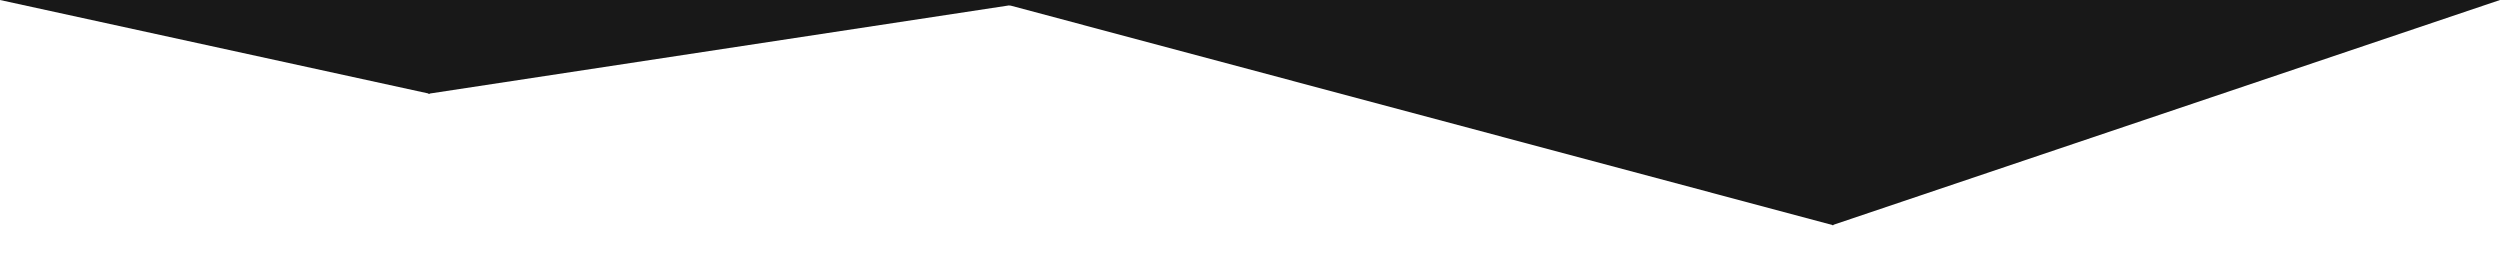 <svg viewBox="0 0 1920 200" xmlns="http://www.w3.org/2000/svg">
    <path
    fill="#181818"
    d="M 0 0 L 330 72 L 330 0 L 0 0 Z"
    strokeWidth="0"
    ></path>{" "}
    <path
    fill="#181818"
    d="M 329 72 L 776 4 L 776 0 L 329 0 Z"
    strokeWidth="0"
    ></path>{" "}
    <path
    fill="#181818"
    d="M 775 4 L 1408 173 L 1408 0 L 775 0 Z"
    strokeWidth="0"
    ></path>
    <path
    fill="#181818"
    d="M 1407 173 L 1920 0 L 1920 0 L 1407 0 Z"
    strokeWidth="0"
    ></path>
    <!-- <path
    fill="#000"
    d="M 0 0 L 330 72 L 330 320 L 0 320 Z"
    strokeWidth="0"
    ></path>{" "}
    <path
    fill="#000"
    d="M 329 72 L 776 4 L 776 320 L 329 320 Z"
    strokeWidth="0"
    ></path>{" "}
    <path
    fill="#000"
    d="M 775 4 L 1408 173 L 1408 320 L 775 320 Z"
    strokeWidth="0"
    ></path>
    <path
    fill="#000"
    d="M 1407 173 L 1920 0 L 1920 320 L 1407 320 Z"
    strokeWidth="0"
    ></path> -->
</svg>